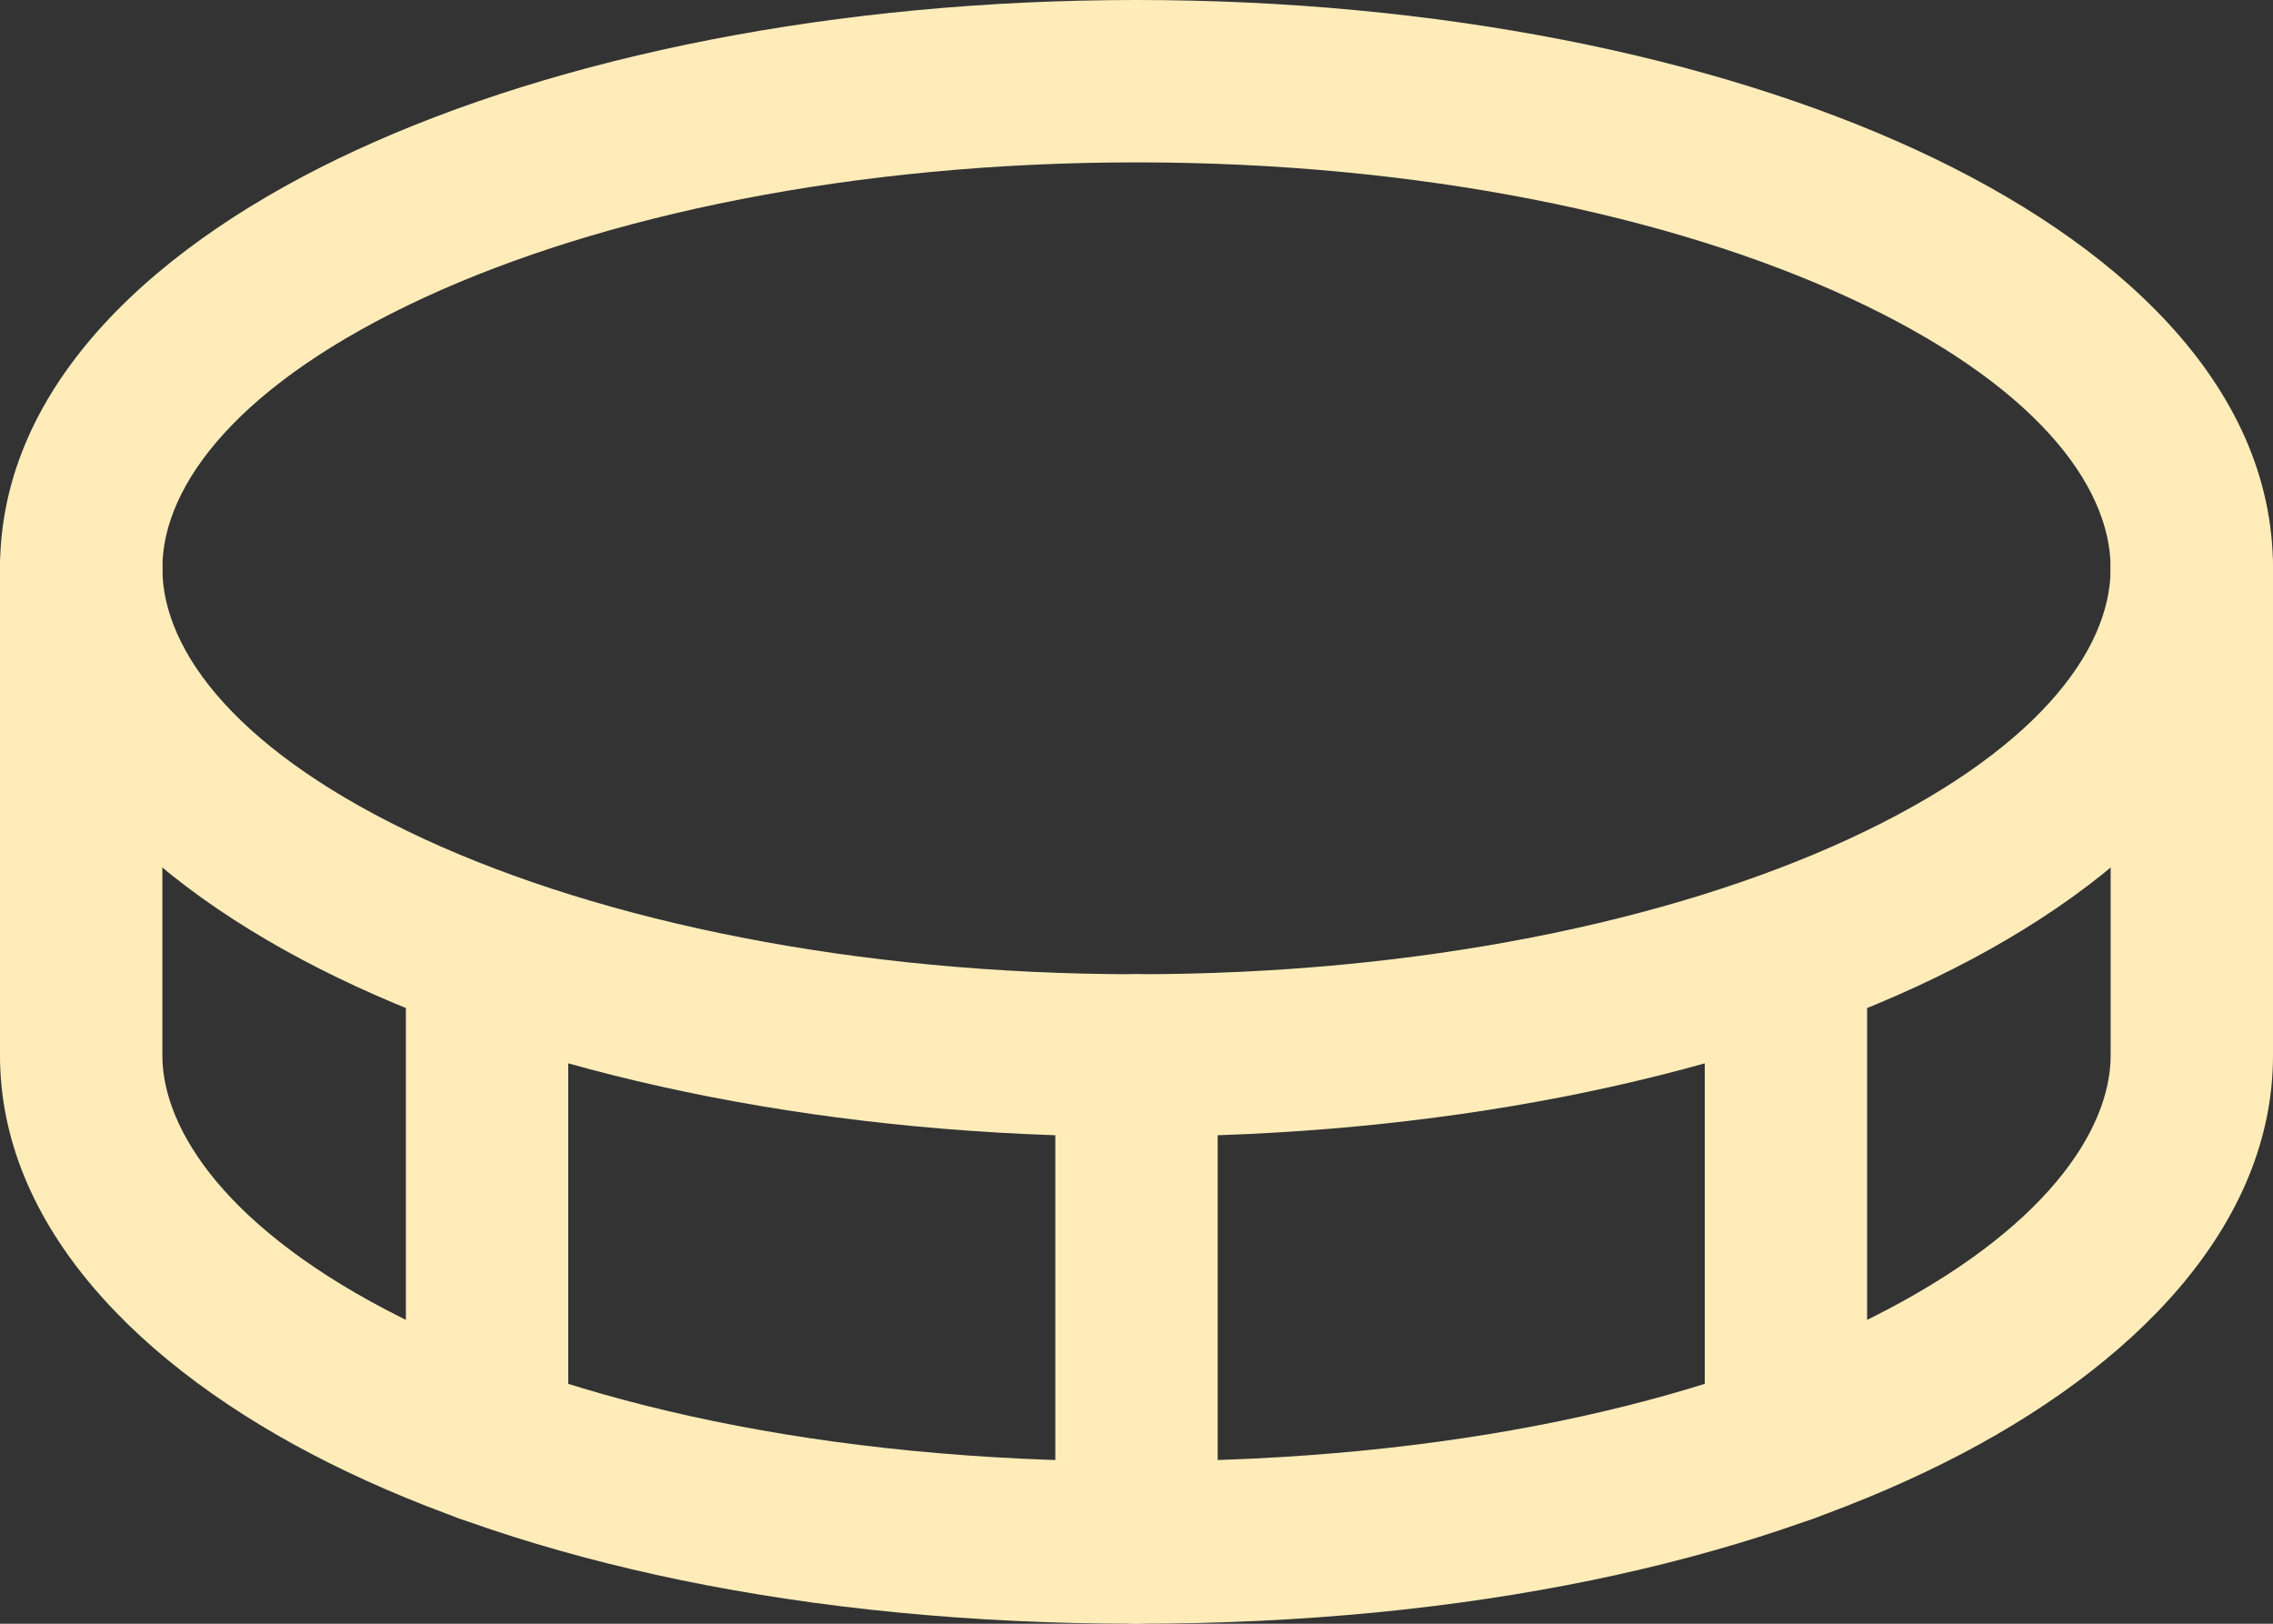 <svg width="28" height="20" viewBox="0 0 28 20" fill="none" xmlns="http://www.w3.org/2000/svg">
<rect x="0" y="0" width="28" height="20" fill="#333333" stroke="none"/>
<path fill-rule="evenodd" clip-rule="evenodd" d="M5.227 3.665C2.948 4.717 2 5.968 2 7C2 8.032 2.948 9.283 5.227 10.335C7.42 11.347 10.521 12 14 12C17.479 12 20.58 11.347 22.773 10.335C25.052 9.283 26 8.032 26 7C26 5.968 25.052 4.717 22.773 3.665C20.58 2.653 17.479 2 14 2C10.521 2 7.42 2.653 5.227 3.665ZM4.389 1.849C6.9 0.69 10.299 0 14 0C17.701 0 21.1 0.69 23.611 1.849C26.038 2.969 28 4.718 28 7C28 9.282 26.038 11.031 23.611 12.151C21.1 13.31 17.701 14 14 14C10.299 14 6.9 13.31 4.389 12.151C1.962 11.031 0 9.282 0 7C0 4.718 1.962 2.969 4.389 1.849Z" fill="#FFECB9"/>
<path fill-rule="evenodd" clip-rule="evenodd" d="M14 12C14.552 12 15 12.448 15 13V19C15 19.552 14.552 20 14 20C13.448 20 13 19.552 13 19V13C13 12.448 13.448 12 14 12Z" fill="#FFECB9"/>
<path fill-rule="evenodd" clip-rule="evenodd" d="M1 6C1.552 6 2 6.448 2 7V13C2 13.918 2.805 15.159 4.947 16.231C7.025 17.27 10.113 18 14 18C17.887 18 20.975 17.27 23.053 16.231C25.195 15.159 26 13.918 26 13V7C26 6.448 26.448 6 27 6C27.552 6 28 6.448 28 7V13C28 15.082 26.305 16.84 23.947 18.019C21.525 19.23 18.113 20 14 20C9.887 20 6.475 19.23 4.053 18.019C1.695 16.84 0 15.082 0 13V7C0 6.448 0.448 6 1 6Z" fill="#FFECB9"/>
<path fill-rule="evenodd" clip-rule="evenodd" d="M22 10.763C22.552 10.763 23 11.211 23 11.763V17.764C23 18.316 22.552 18.764 22 18.764C21.448 18.764 21 18.316 21 17.764V11.763C21 11.211 21.448 10.763 22 10.763Z" fill="#FFECB9"/>
<path fill-rule="evenodd" clip-rule="evenodd" d="M6 10.763C6.552 10.763 7 11.211 7 11.763V17.764C7 18.316 6.552 18.764 6 18.764C5.448 18.764 5 18.316 5 17.764V11.763C5 11.211 5.448 10.763 6 10.763Z" fill="#FFECB9"/>
</svg>
